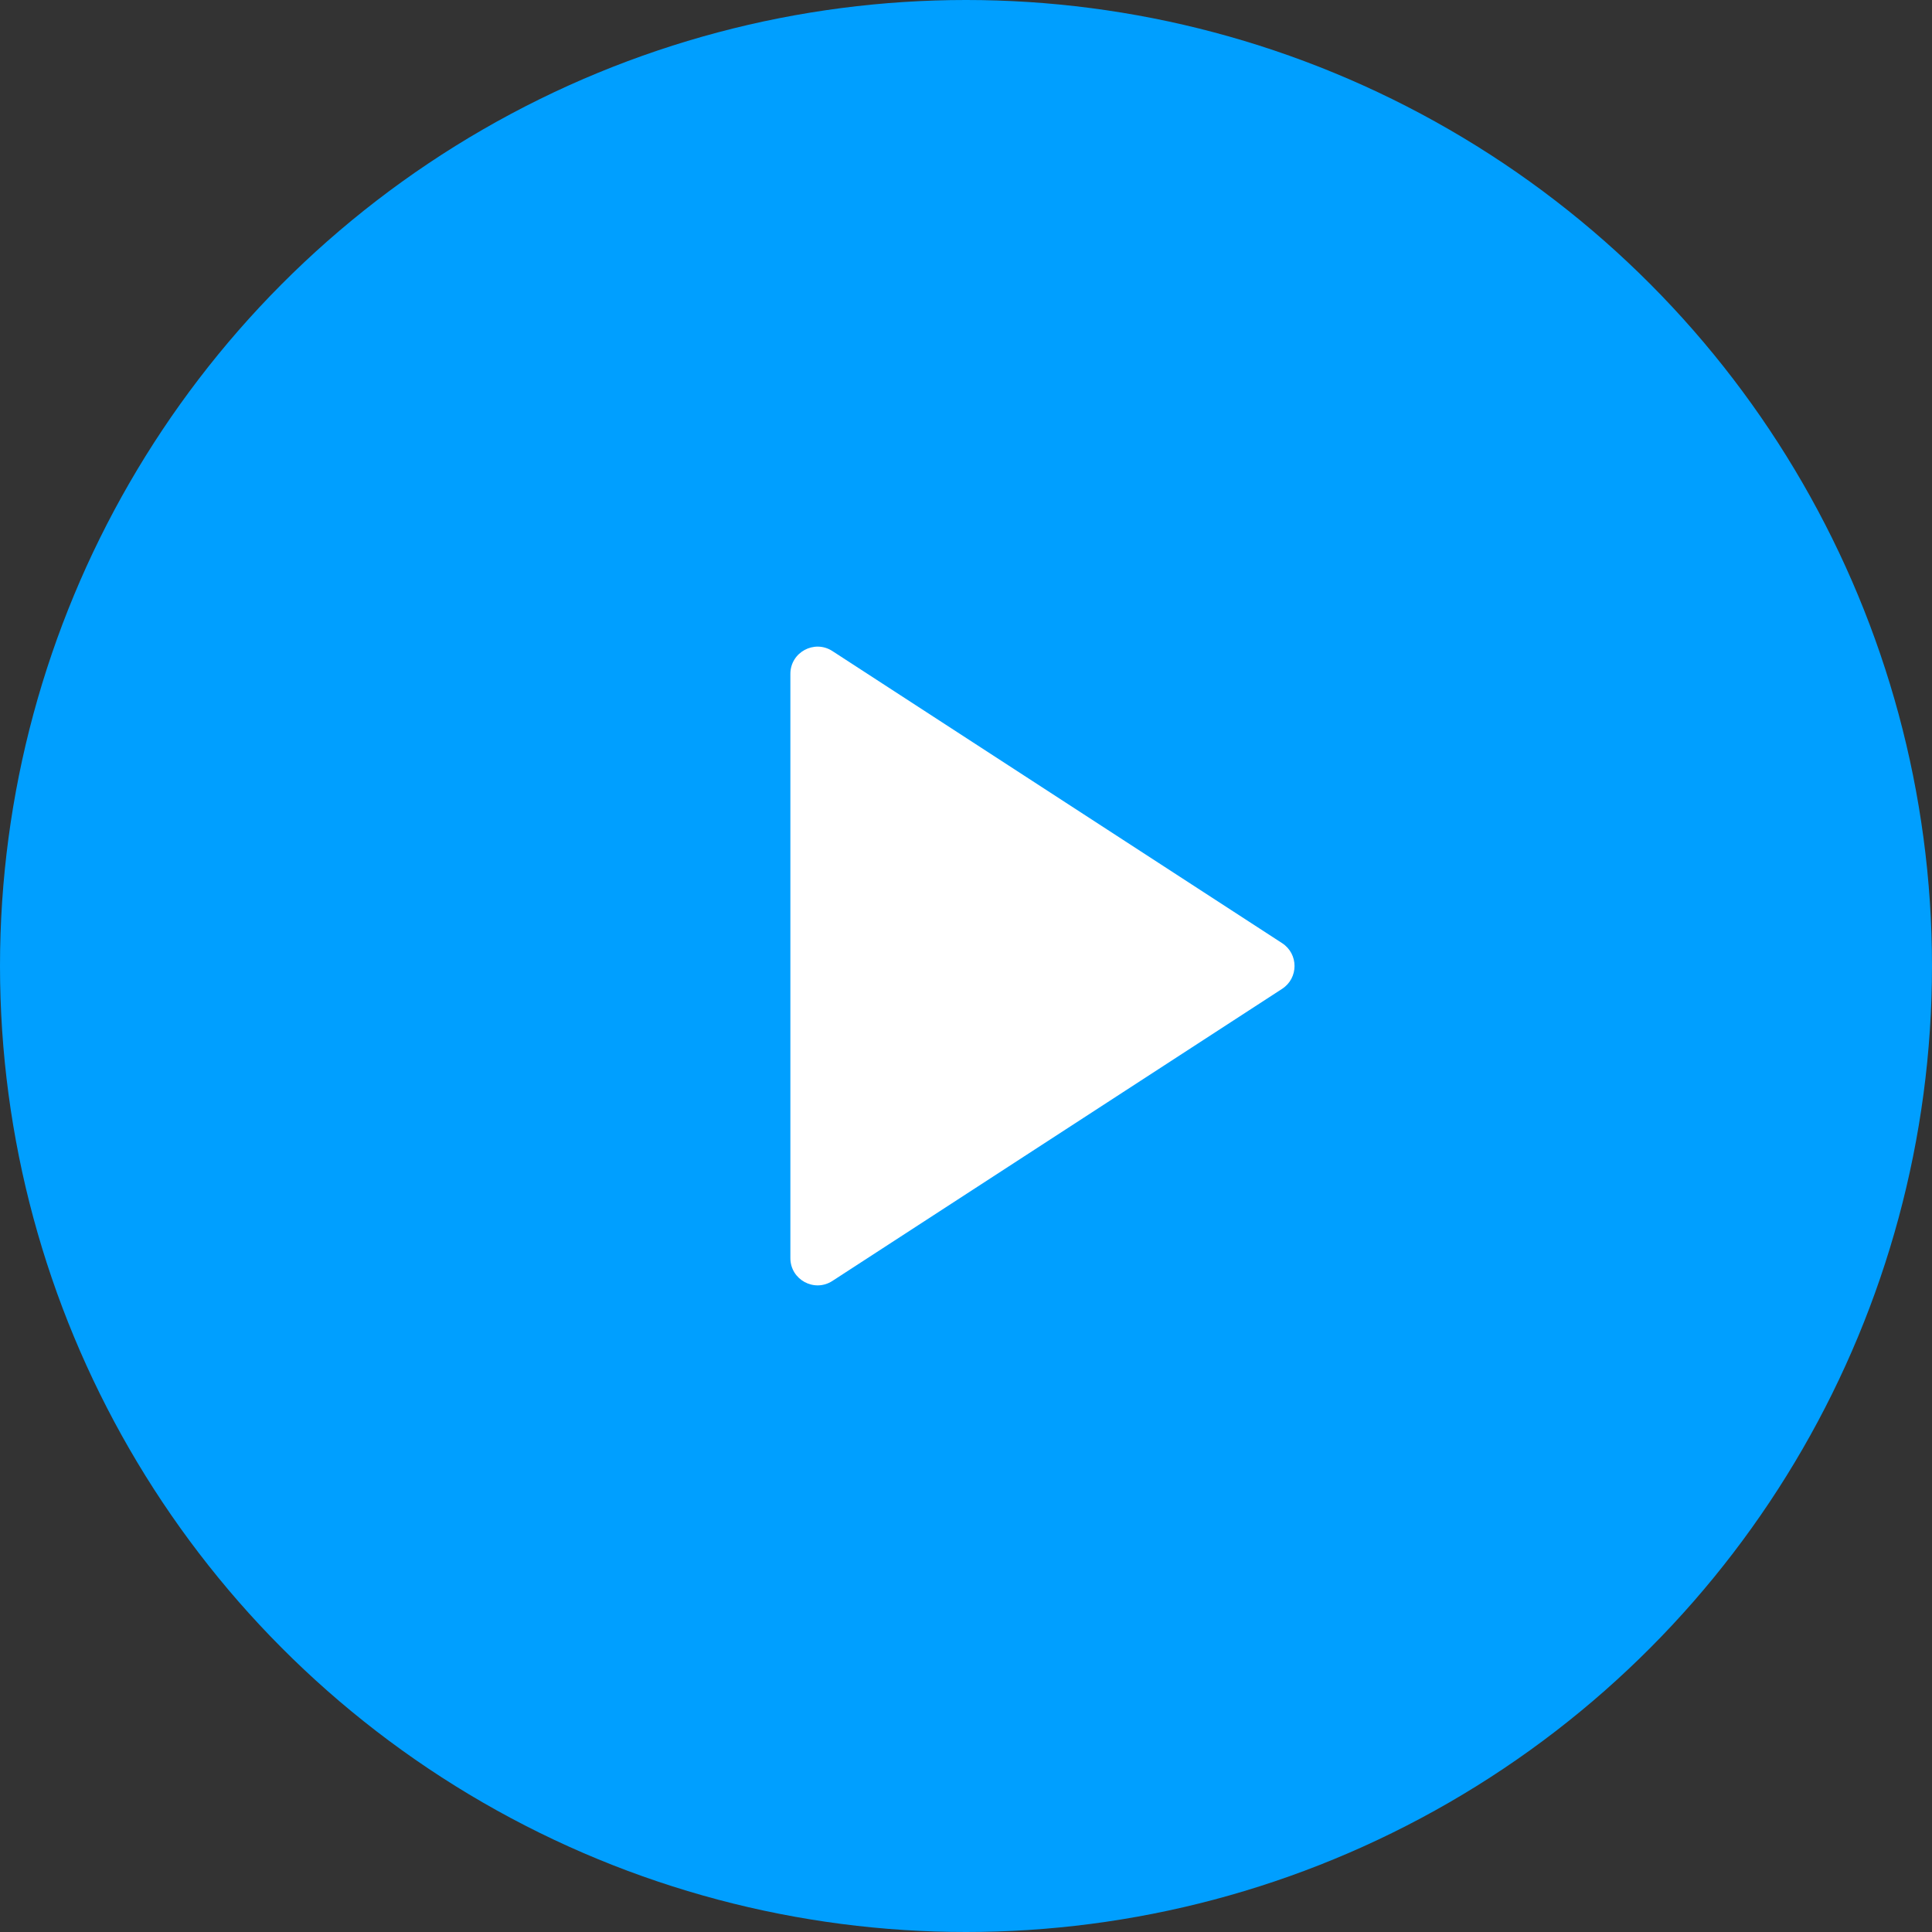 <svg width="71" height="71" viewBox="0 0 71 71" fill="none" xmlns="http://www.w3.org/2000/svg">
<rect x="0" y="0" width="71" height="71" fill="#333333" stroke="none"/>
<circle cx="35.5" cy="35.5" r="35.5" fill="#009FFF"/>
<path d="M47.118 34.661C47.725 35.056 47.725 35.944 47.118 36.339L30.59 47.074C29.925 47.506 29.046 47.028 29.046 46.235L29.046 24.765C29.046 23.972 29.925 23.494 30.59 23.926L47.118 34.661Z" fill="white"/>
</svg>
